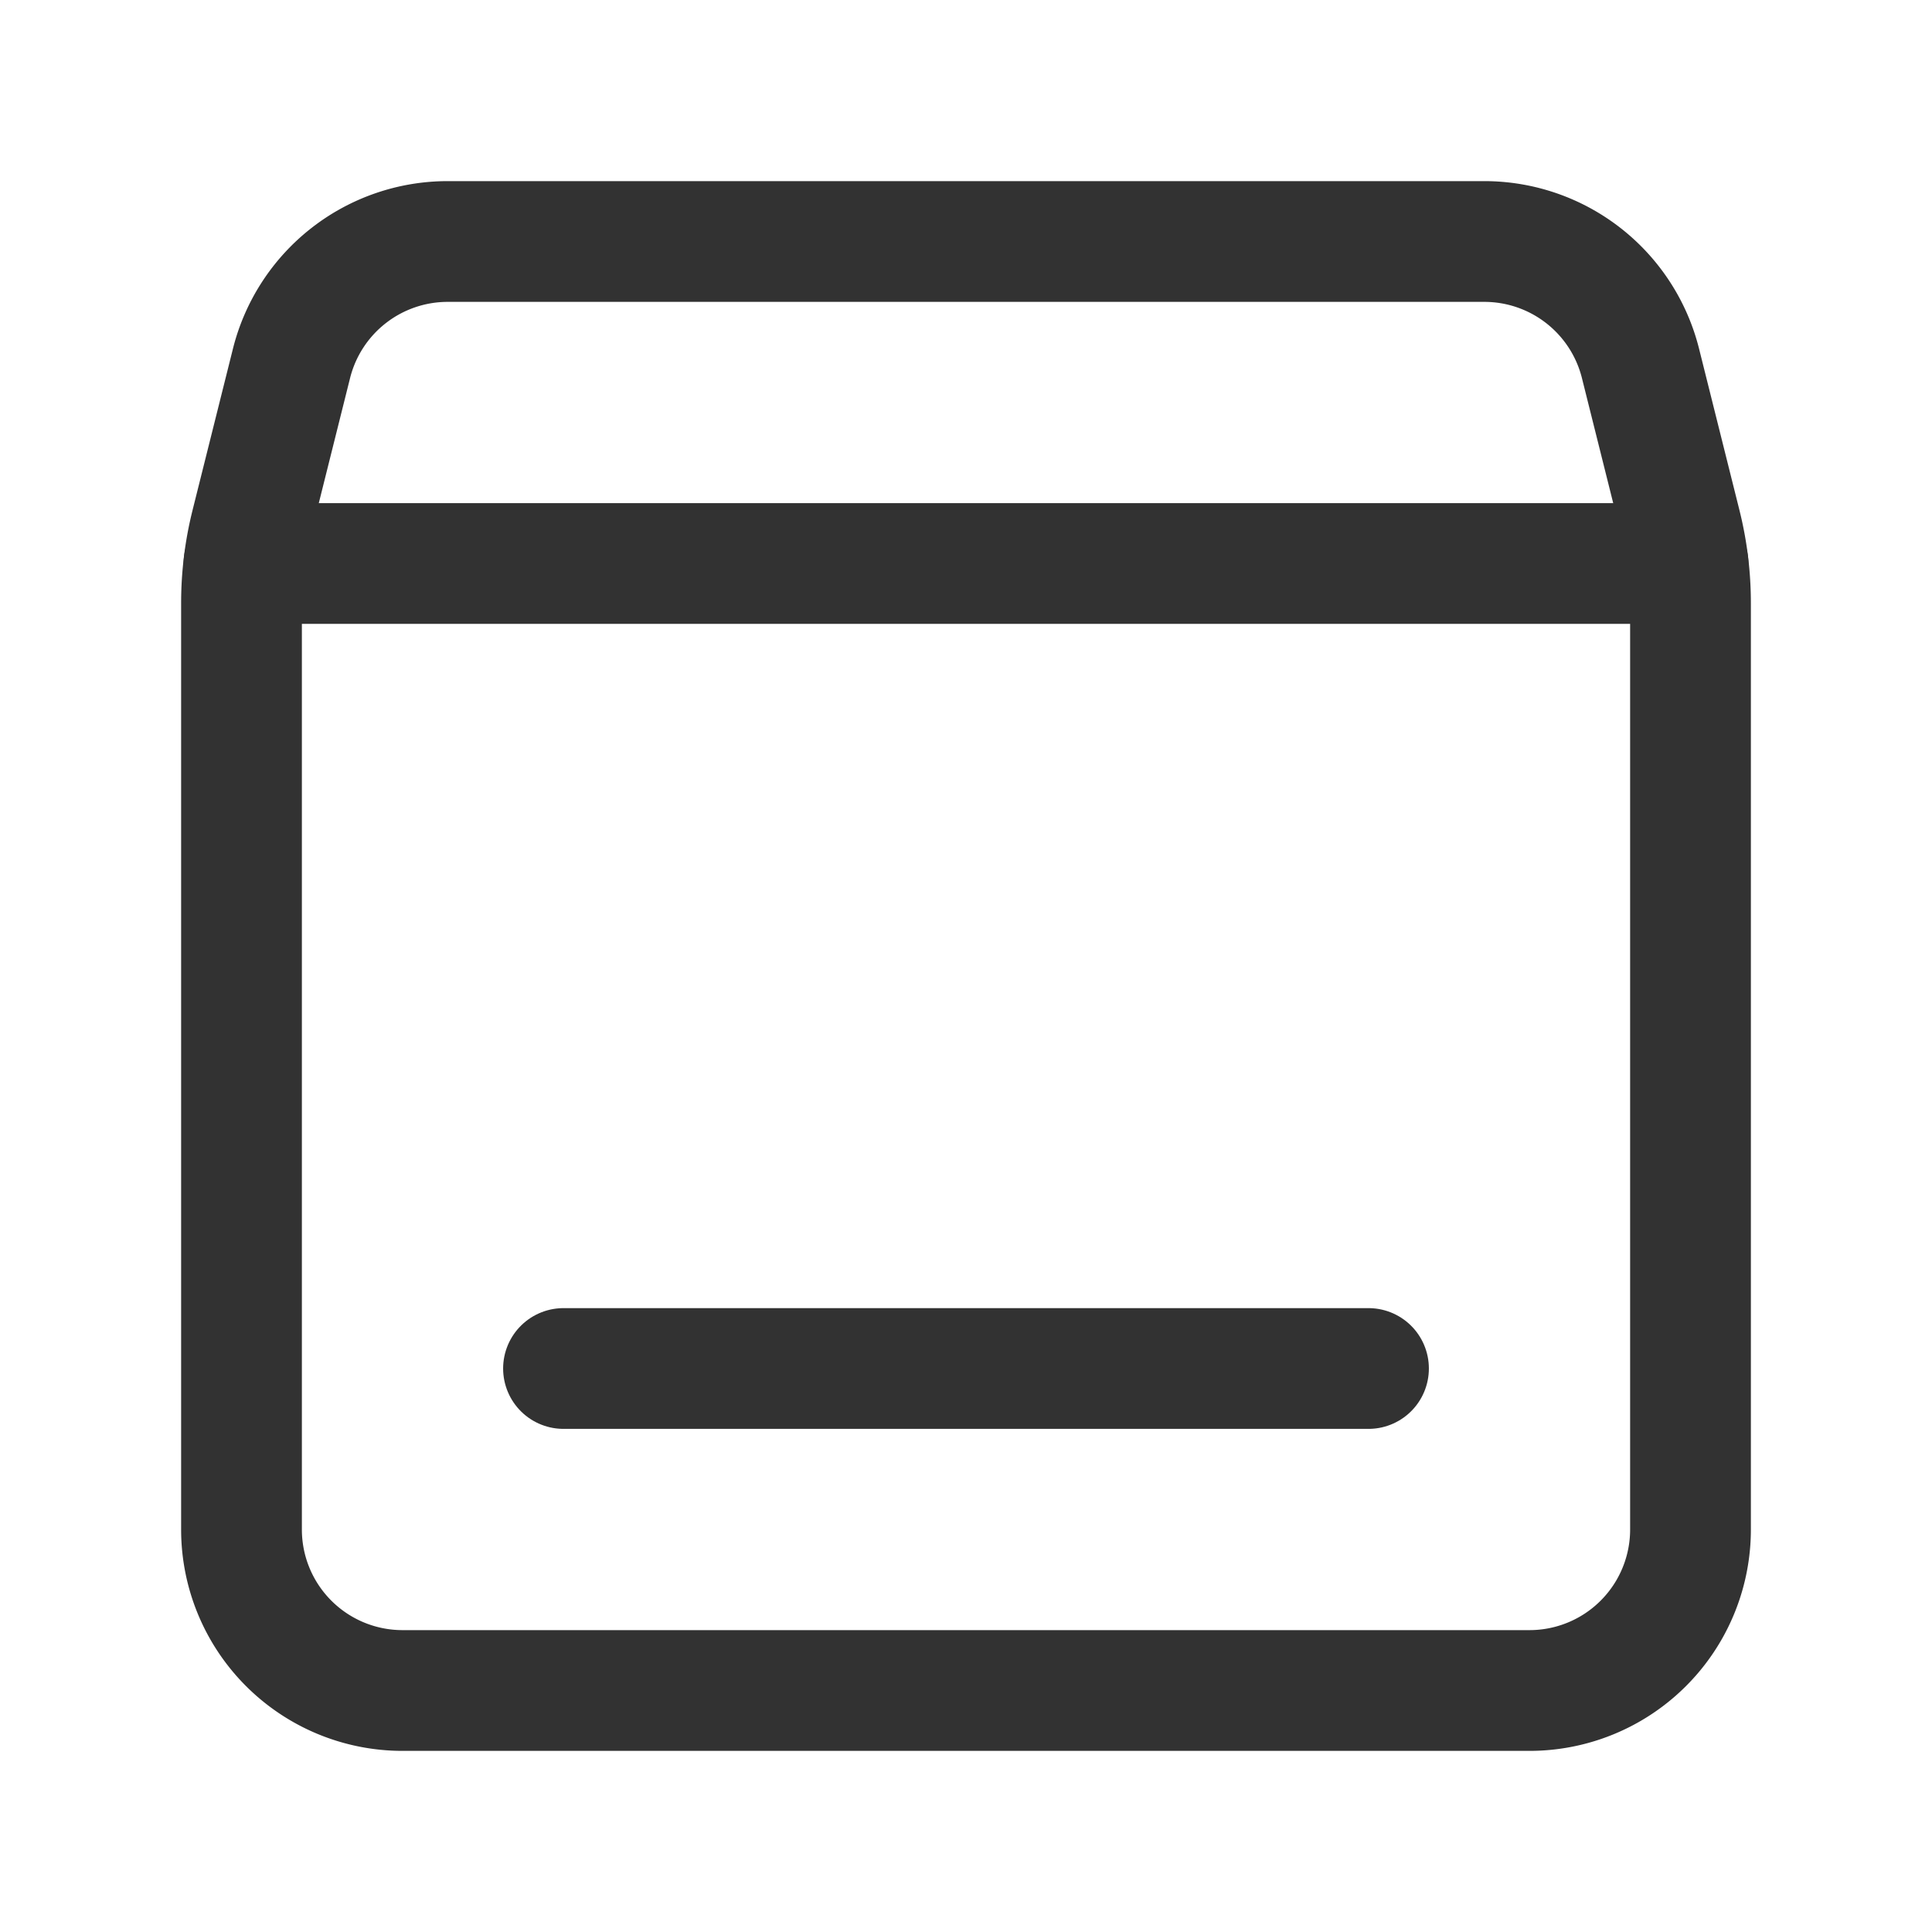 <svg xmlns="http://www.w3.org/2000/svg" viewBox="0 0 24 24"><path d="M21,7.492V19a2,2,0,0,1-2,2H5a2,2,0,0,1-2-2V7.492a4,4,0,0,1,.119-.97l.502-2.007A2,2,0,0,1,5.562,3h12.877a2,2,0,0,1,1.94,1.515l.502,2.007A4,4,0,0,1,21,7.492Z" fill="none" stroke="#323232" stroke-linecap="round" stroke-linejoin="round" stroke-width="1.5"/><line x1="20.969" y1="7" x2="3.031" y2="7" fill="none" stroke="#323232" stroke-linecap="round" stroke-linejoin="round" stroke-width="1.5"/><line x1="17" y1="17" x2="7" y2="17" fill="none" stroke="#323232" stroke-linecap="round" stroke-linejoin="round" stroke-width="1.5"/></svg>